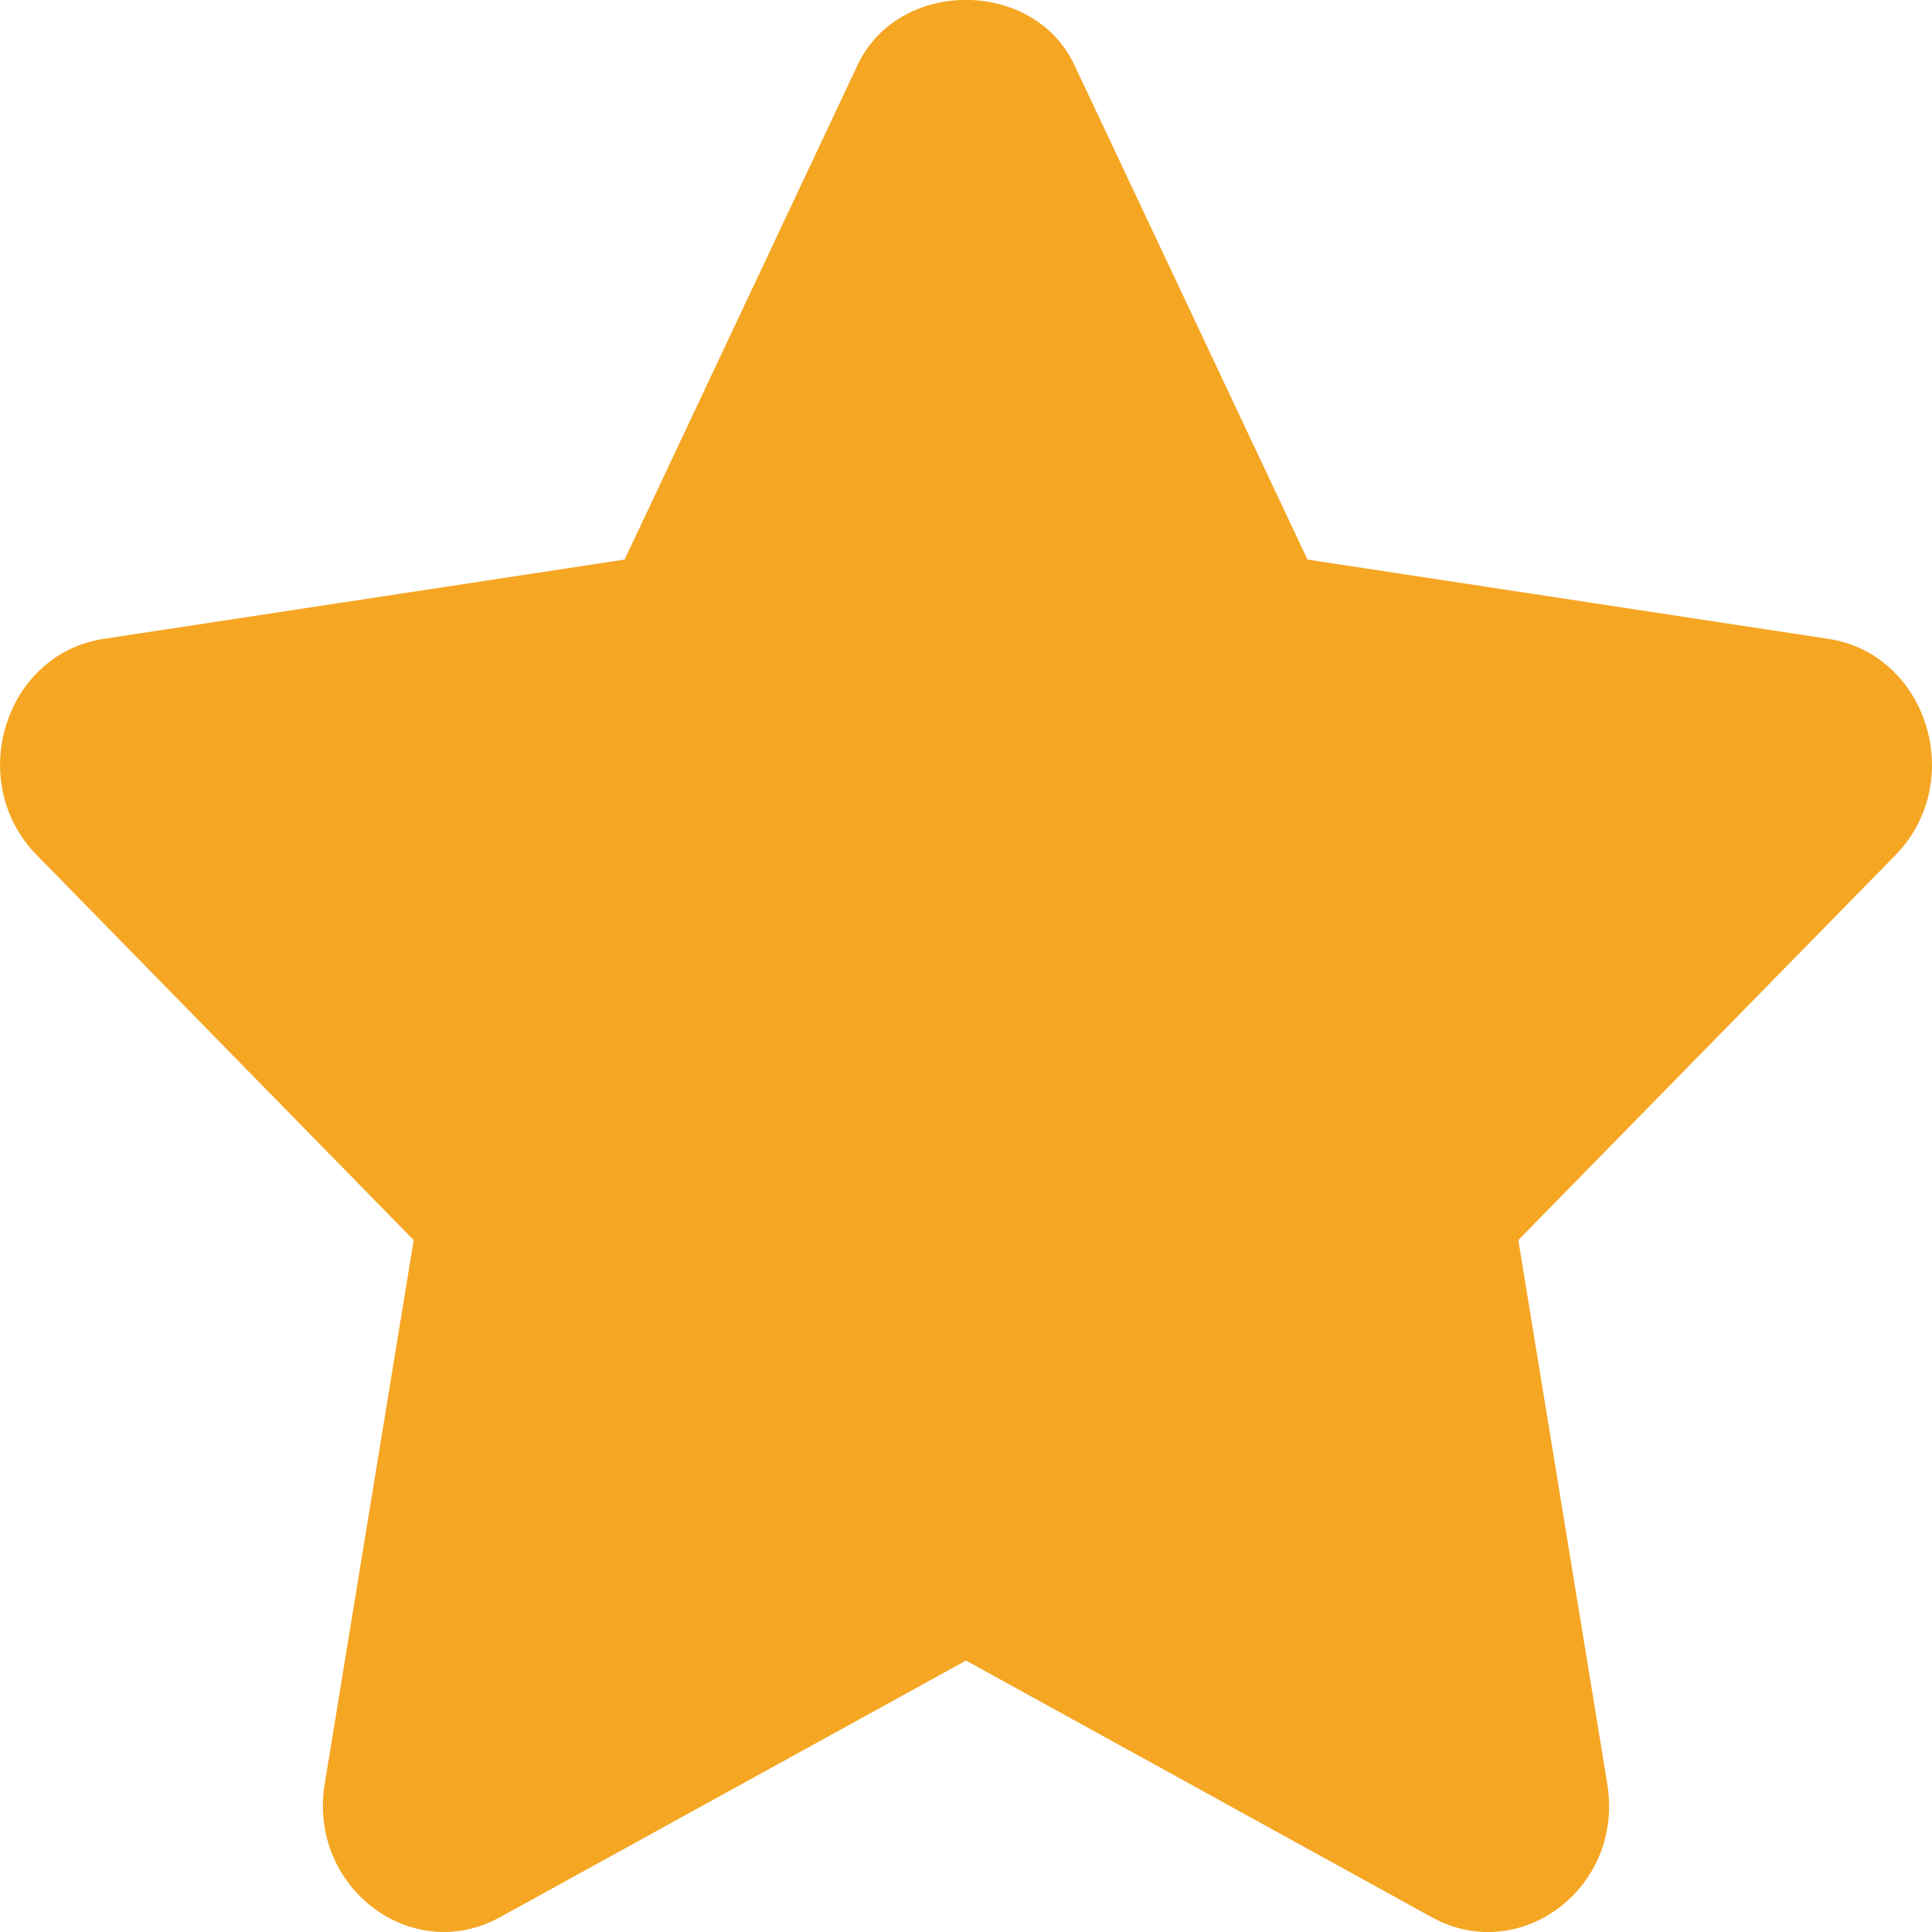 <svg xmlns="http://www.w3.org/2000/svg" width="16" height="16" fill="none" viewBox="0 0 16 16">
    <path fill="#F5A623" d="M15.143 5.291l-4.315-.657L8.897.537C8.559-.18 7.44-.18 7.103.537l-1.93 4.097-4.316.657C.04 5.416-.291 6.472.303 7.08l3.123 3.19-.737 4.504c-.139.852.717 1.507 1.451 1.104L8 13.752l3.86 2.127c.728.4 1.591-.245 1.451-1.104l-.737-4.505 3.124-3.189c.593-.609.262-1.665-.555-1.79z"/>
</svg>
